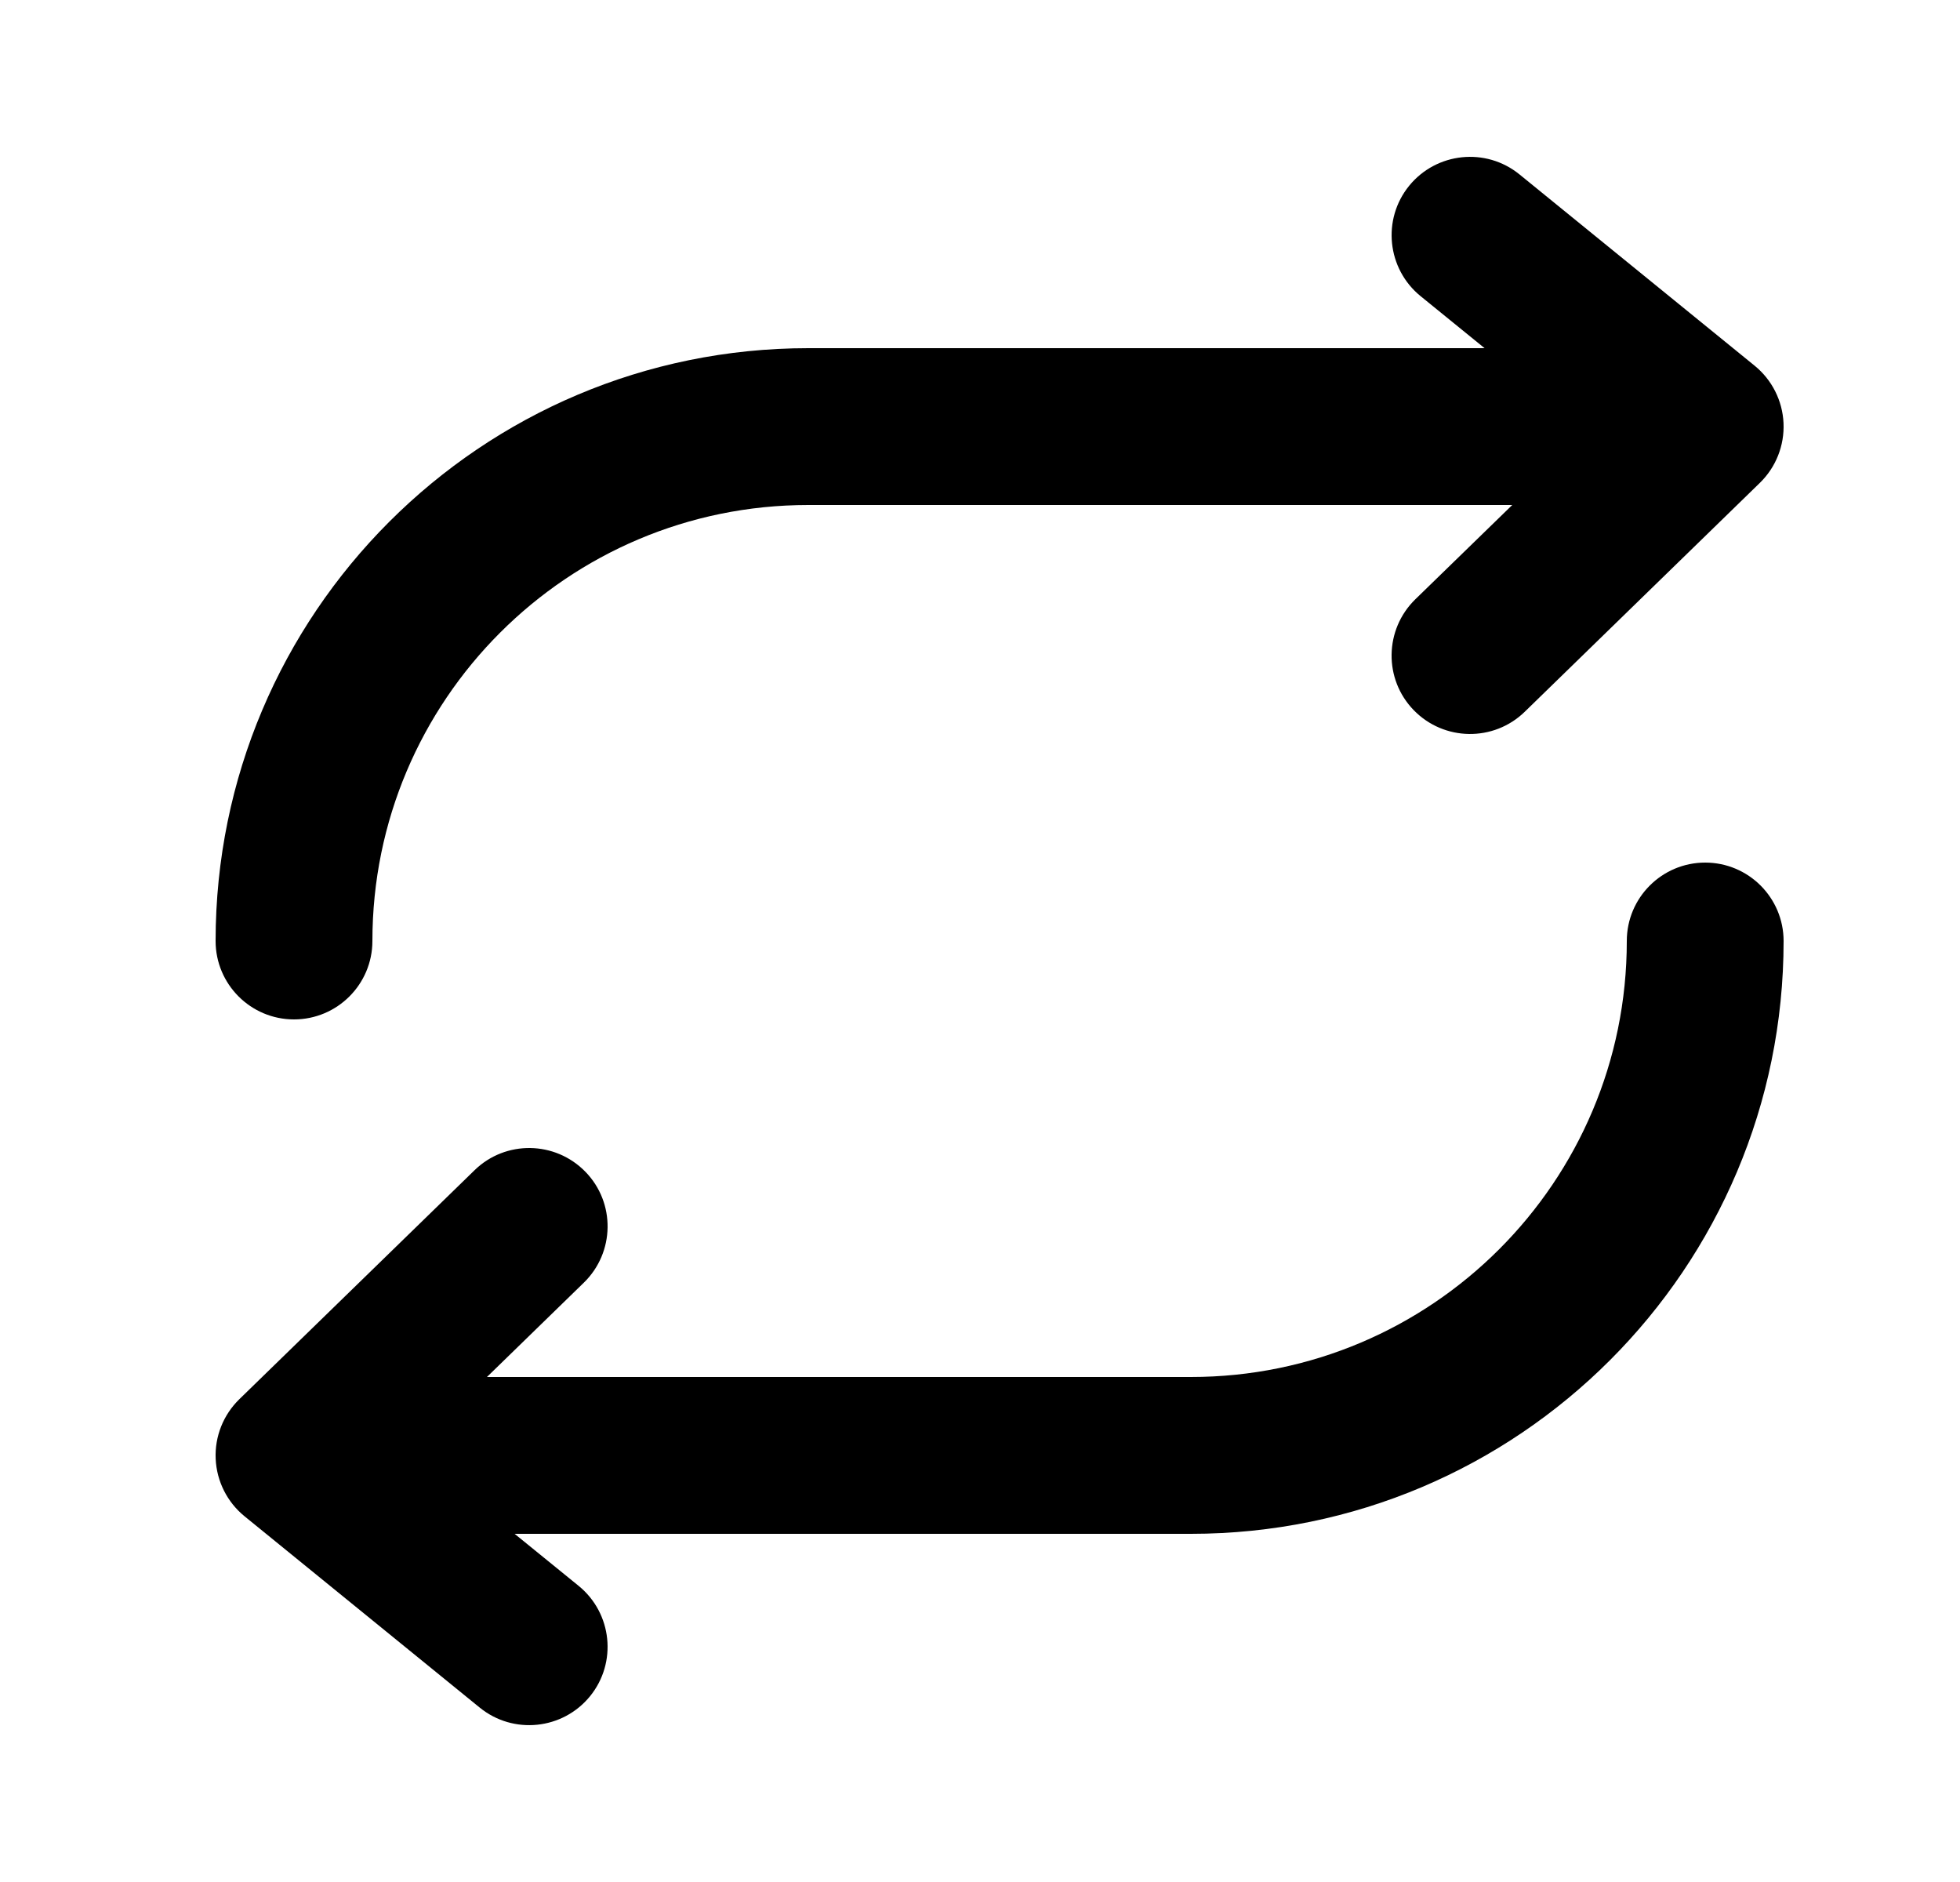 <svg width="25" height="24" viewBox="0 0 25 24" fill="none" xmlns="http://www.w3.org/2000/svg">
<path d="M19.381 2.224C18.953 1.876 18.323 1.941 17.974 2.369C17.626 2.797 17.691 3.427 18.119 3.776L18.936 4.44H10.31C6.135 4.44 2.75 7.825 2.75 12C2.75 12.552 3.198 13 3.75 13C4.302 13 4.75 12.552 4.75 12C4.75 8.929 7.239 6.44 10.31 6.44H19.289L18.052 7.643C17.657 8.029 17.648 8.662 18.033 9.057C18.419 9.453 19.052 9.462 19.448 9.077L22.448 6.157C22.652 5.958 22.762 5.681 22.749 5.395C22.736 5.11 22.602 4.844 22.381 4.664L19.381 2.224Z" fill="black"/>
<path d="M6.119 21.776C6.547 22.124 7.177 22.059 7.526 21.631C7.874 21.203 7.809 20.573 7.381 20.224L6.564 19.56H15.19C19.365 19.56 22.75 16.175 22.75 12C22.75 11.448 22.302 11 21.75 11C21.198 11 20.75 11.448 20.75 12C20.75 15.071 18.261 17.56 15.19 17.56H6.211L7.447 16.357C7.843 15.971 7.852 15.338 7.467 14.943C7.081 14.547 6.448 14.538 6.053 14.923L3.053 17.843C2.848 18.043 2.738 18.319 2.751 18.605C2.764 18.89 2.898 19.156 3.119 19.336L6.119 21.776Z" fill="black"/>
</svg>
